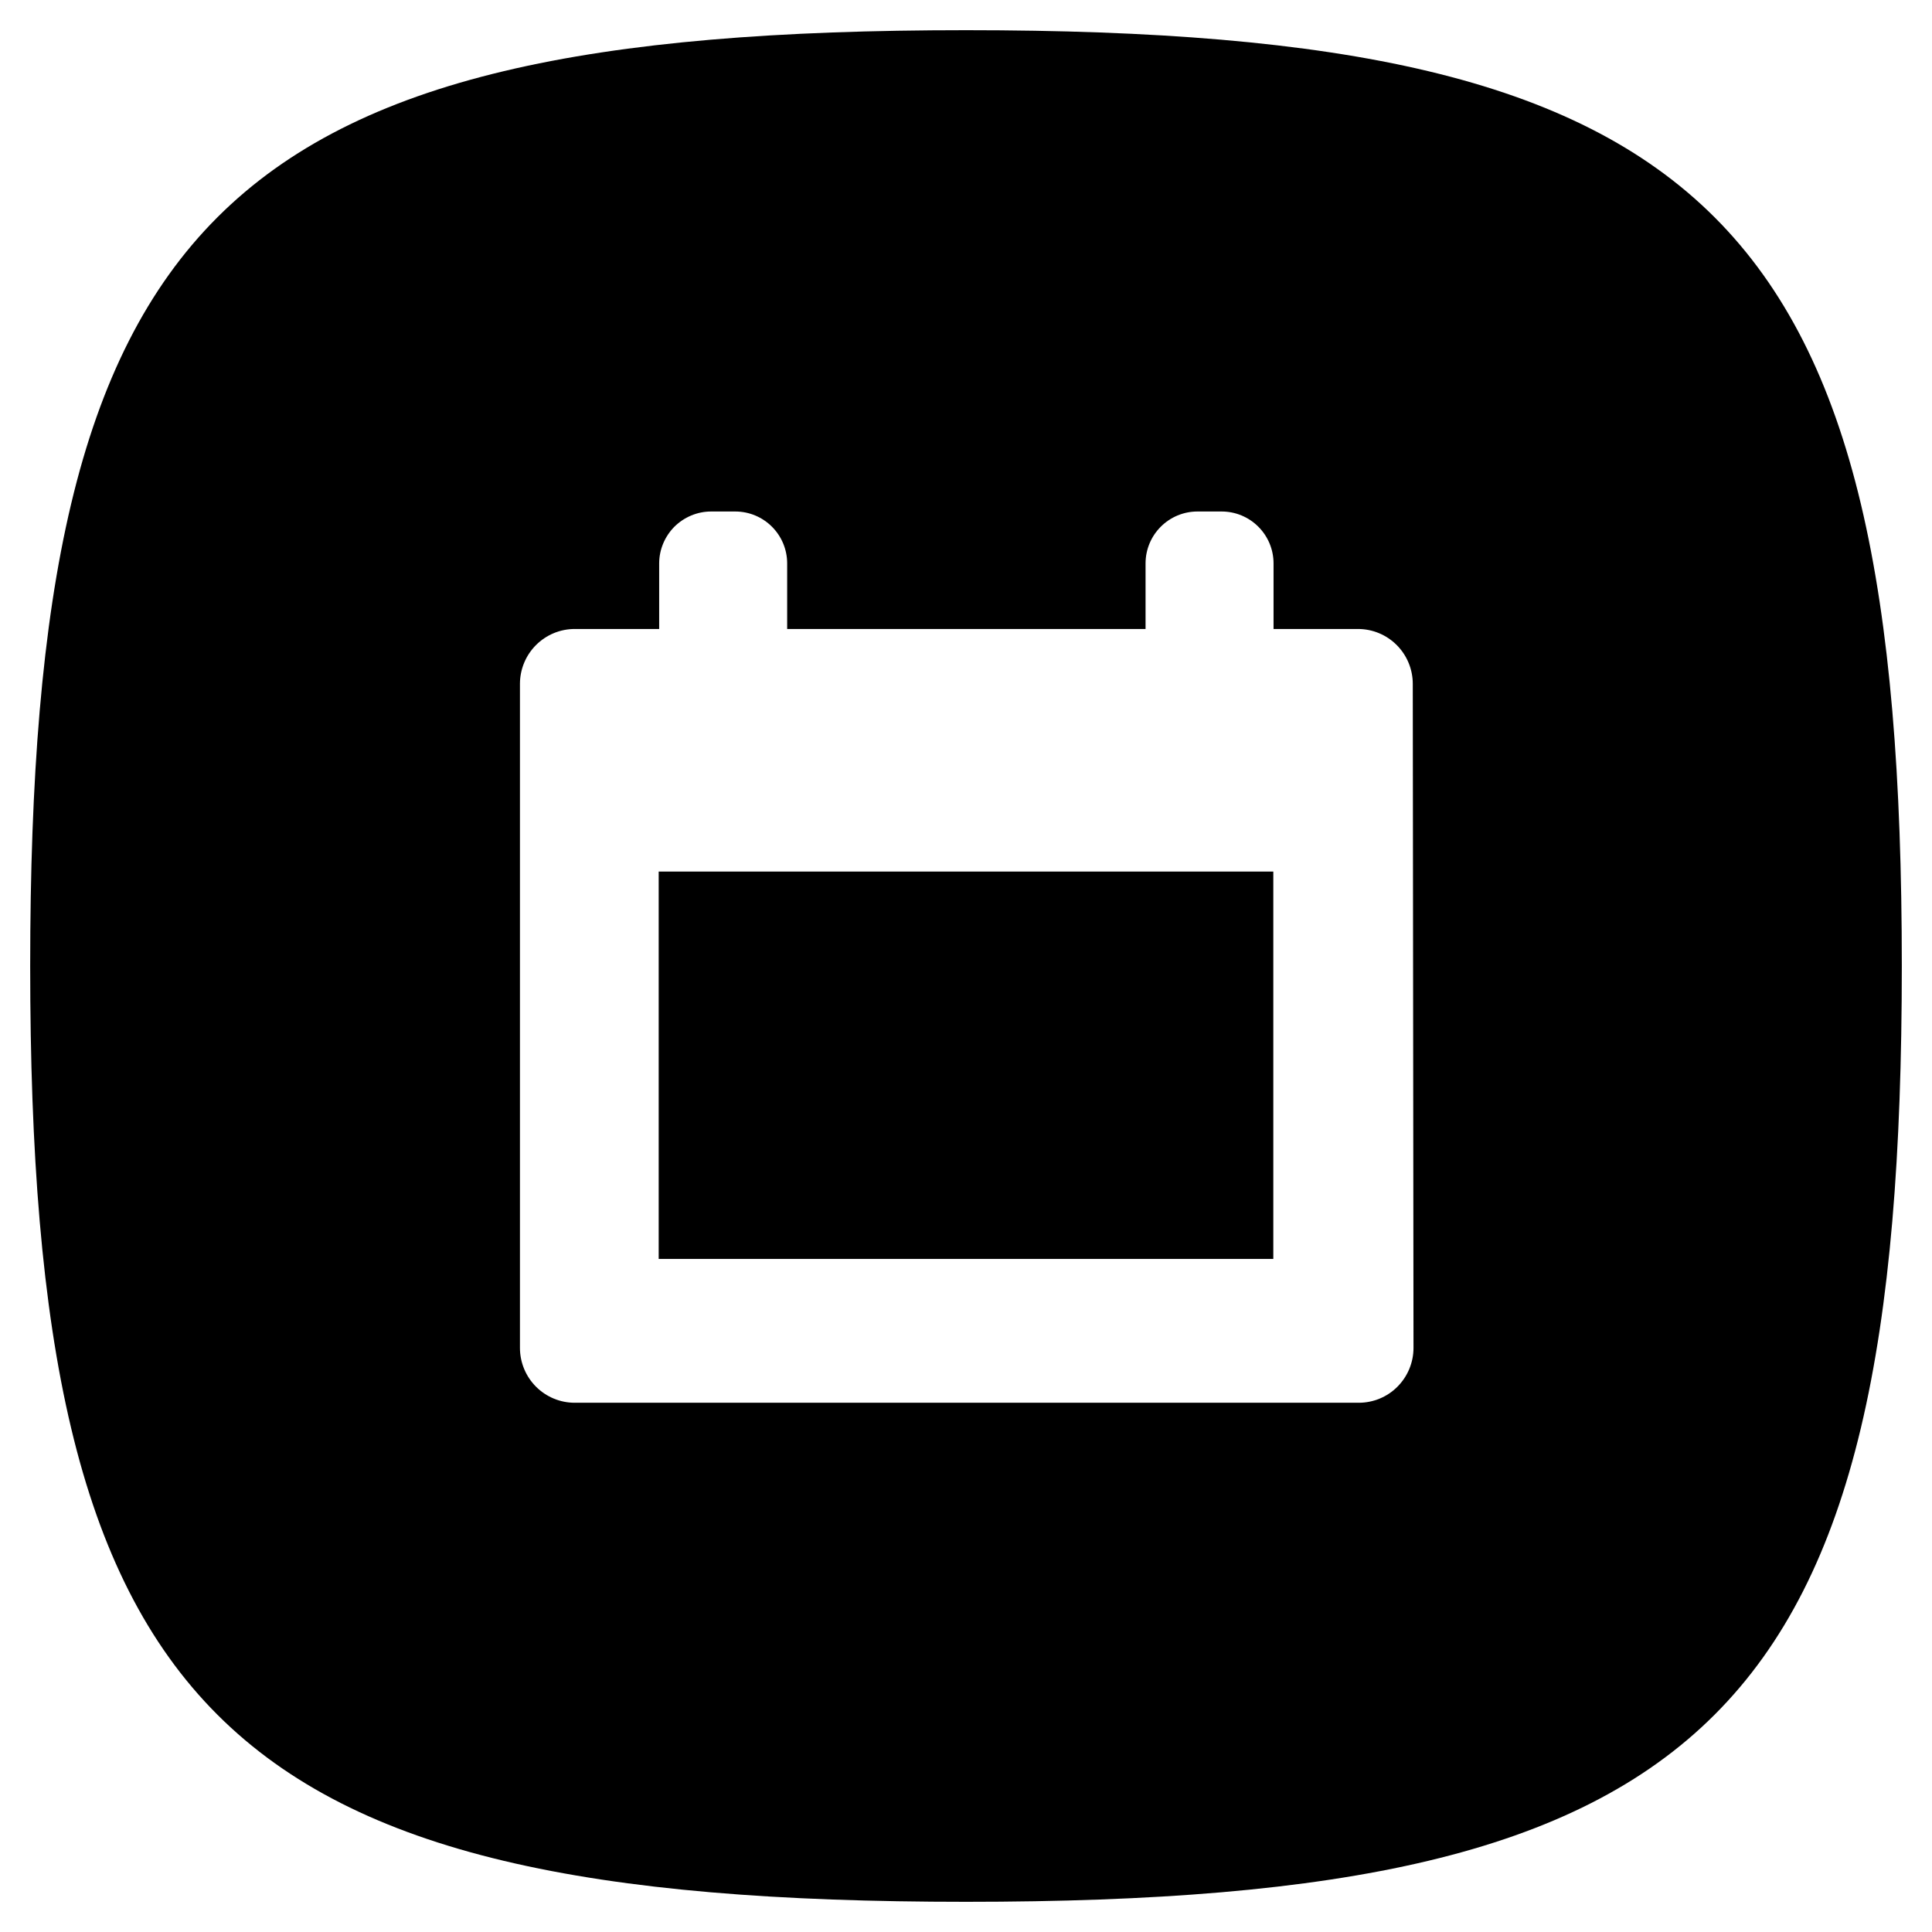 <svg width="16" height="16" viewBox="0 0 16 16" fill="none" xmlns="http://www.w3.org/2000/svg">
<path d="M5.455 7.218H10.545V10.426H5.455V7.218ZM15.75 8C15.75 14.2 14.2 15.75 8 15.75C1.8 15.75 0.25 14.2 0.25 8C0.25 1.8 1.8 0.25 8 0.25C14.2 0.25 15.75 1.8 15.75 8ZM11.7 5.663C11.7 5.543 11.652 5.427 11.567 5.342C11.482 5.257 11.367 5.209 11.247 5.209H10.547V4.666C10.547 4.552 10.502 4.443 10.421 4.362C10.34 4.281 10.231 4.236 10.117 4.236H9.917C9.803 4.236 9.694 4.281 9.613 4.362C9.532 4.443 9.487 4.552 9.487 4.666V5.209H6.519V4.666C6.519 4.552 6.474 4.443 6.393 4.362C6.312 4.281 6.203 4.236 6.089 4.236H5.889C5.775 4.236 5.666 4.282 5.585 4.362C5.505 4.443 5.459 4.552 5.459 4.666V5.209H4.759C4.639 5.209 4.524 5.257 4.439 5.342C4.354 5.427 4.306 5.543 4.306 5.663V11.163C4.306 11.283 4.354 11.399 4.439 11.484C4.524 11.569 4.639 11.617 4.759 11.617H11.253C11.373 11.617 11.489 11.569 11.573 11.484C11.658 11.399 11.706 11.283 11.706 11.163L11.7 5.663Z" fill="black"/>
</svg>
